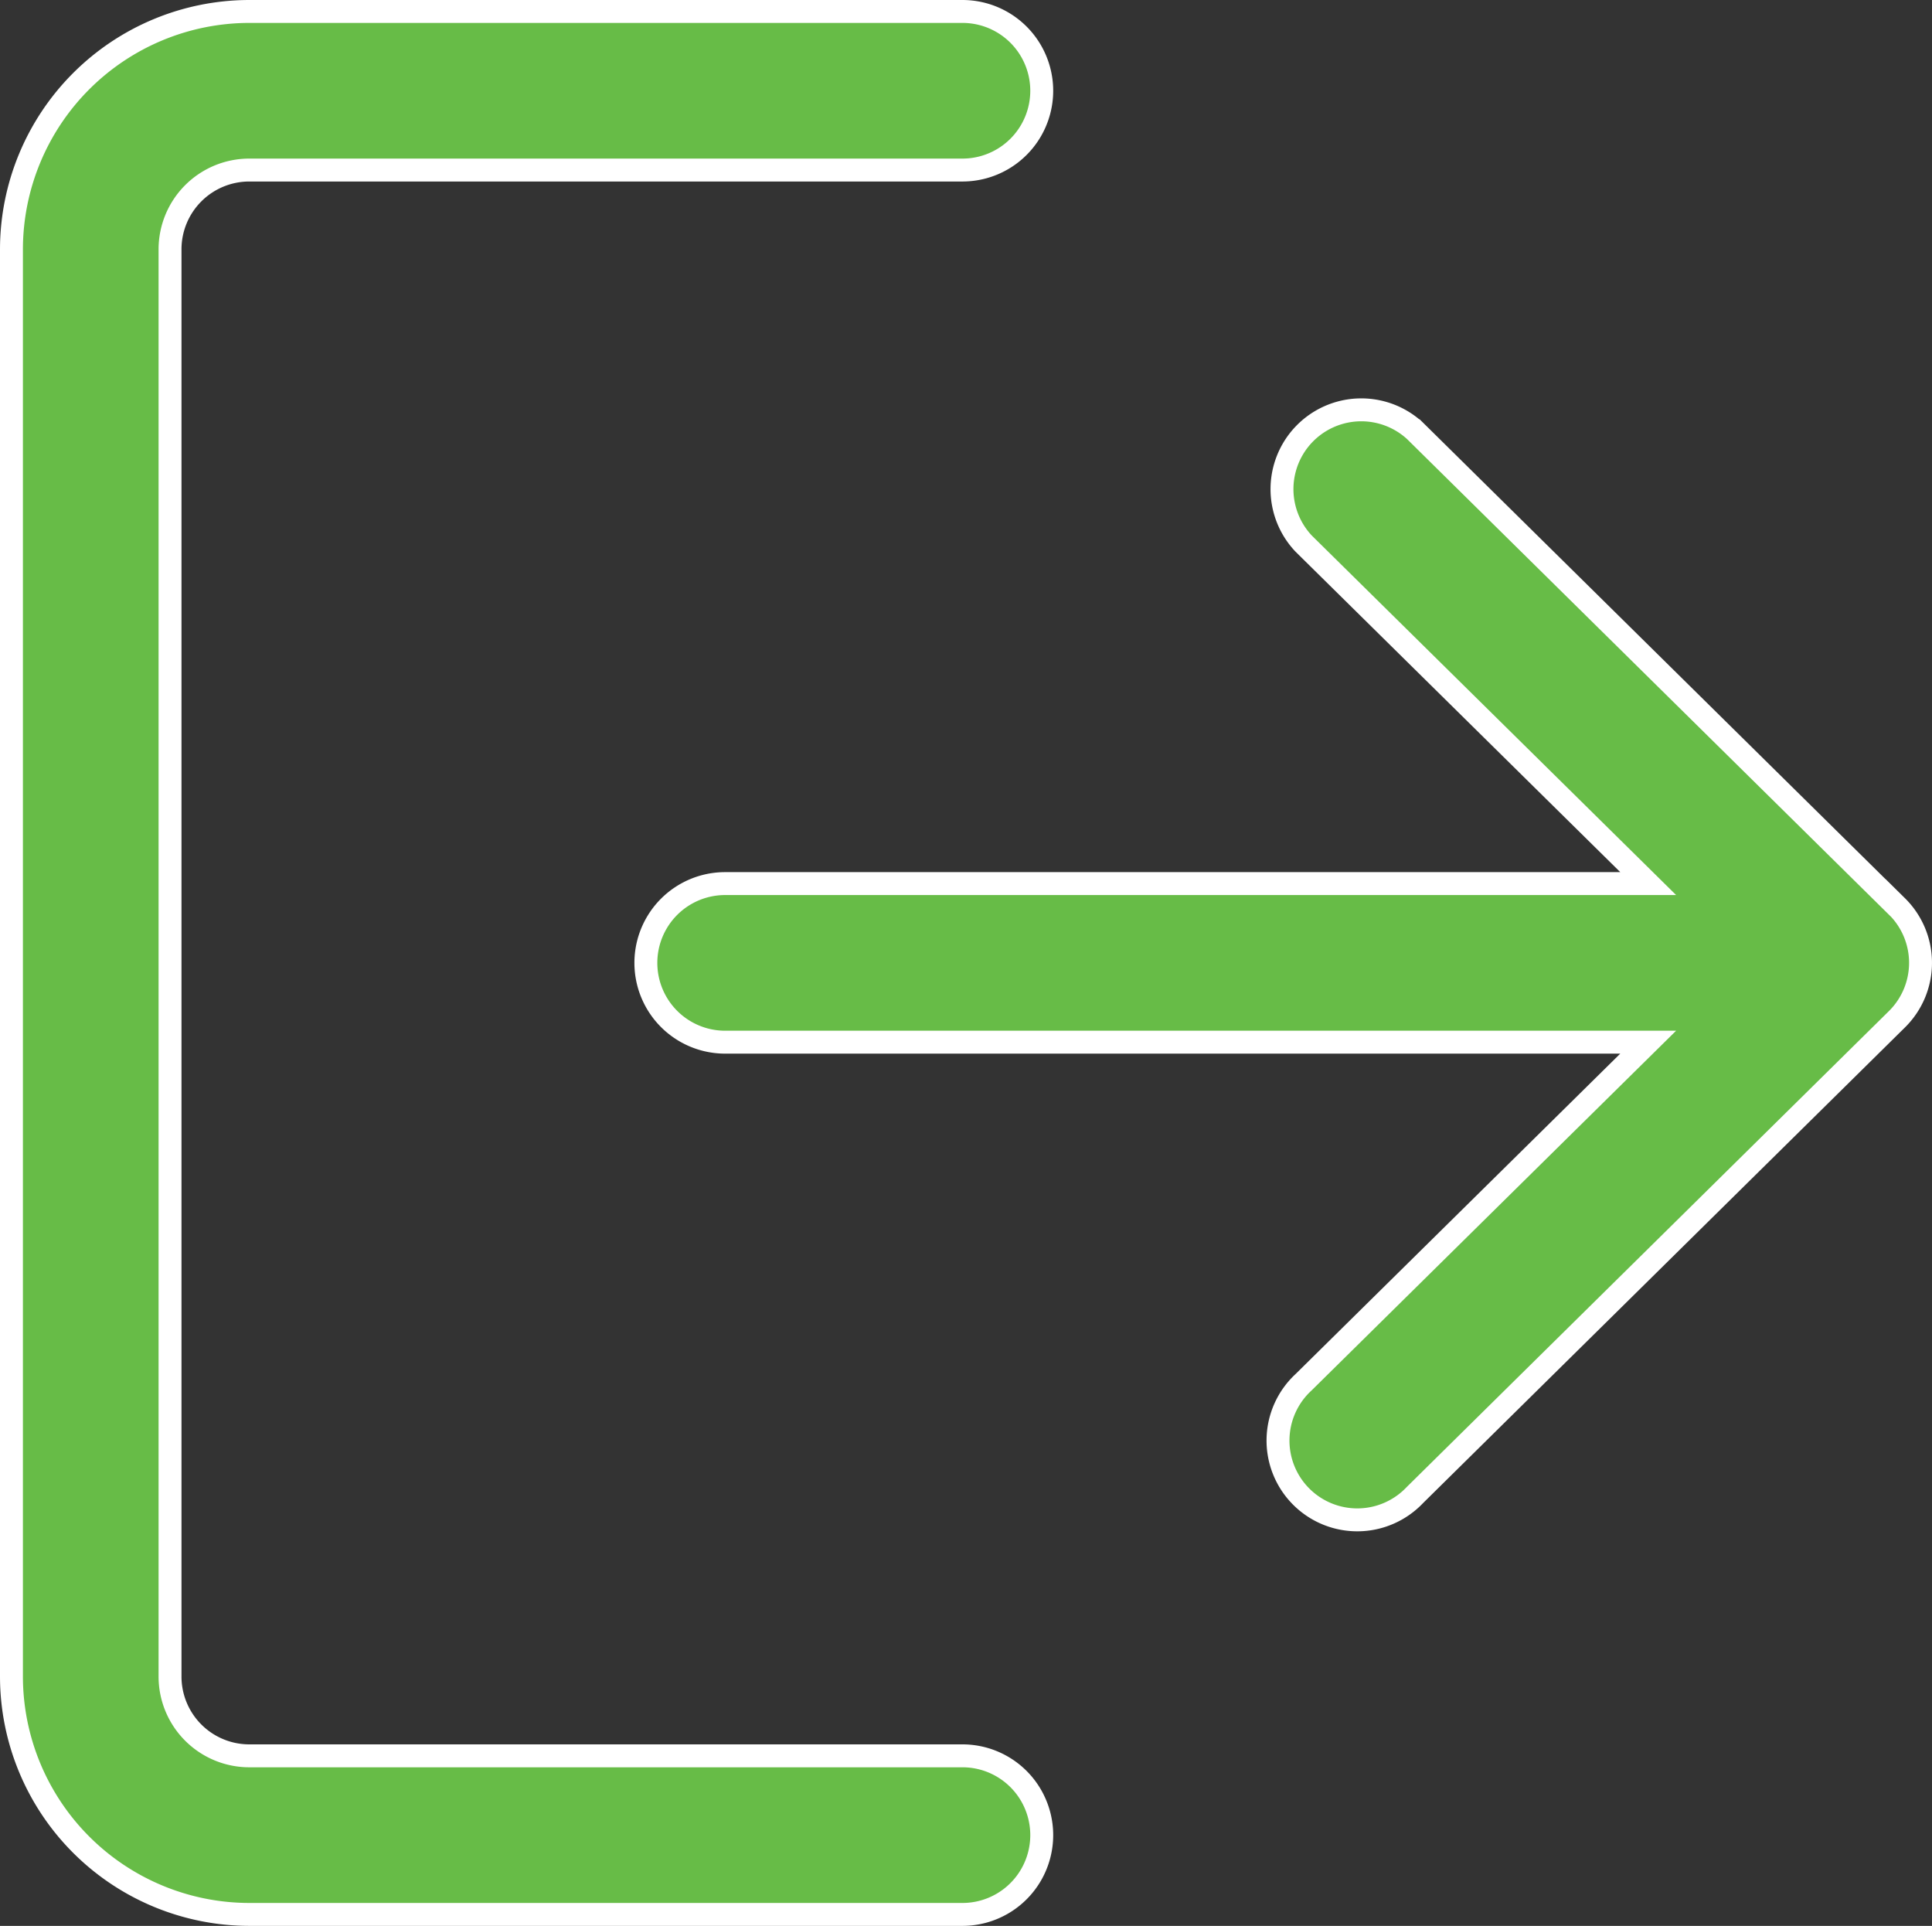 <svg xmlns="http://www.w3.org/2000/svg" width="16.862" height="16.807" viewBox="0 0 16.862 16.807">
  <rect x="0" y="0" width="16.862" height="16.807" fill="#333333" stroke="none"/>
  <g id="ico-cerrar-sesion" transform="translate(0.1 -0.751)">
    <path id="Trazado_2006" data-name="Trazado 2006" d="M8.3,16.074H2.076a.692.692,0,0,1-.692-.692V2.927a.692.692,0,0,1,.692-.692H8.3A.692.692,0,1,0,8.3.851H2.076A2.078,2.078,0,0,0,0,2.927V15.382a2.078,2.078,0,0,0,2.076,2.076H8.3a.692.692,0,0,0,0-1.384Z" transform="translate(0 0)" fill="#67bc47" stroke="#fff" stroke-width="0.2"/>
    <path id="Trazado_2007" data-name="Trazado 2007" d="M181.02,111.516l-4.207-4.152a.692.692,0,0,0-.971.985l3.007,2.967h-8.056a.692.692,0,0,0,0,1.384h8.056l-3.007,2.967a.692.692,0,1,0,.971.985l4.207-4.152a.692.692,0,0,0,0-.985Z" transform="translate(-164.564 -102.854)" fill="#67bc47" stroke="#fff" stroke-width="0.2"/>
  </g>
</svg>